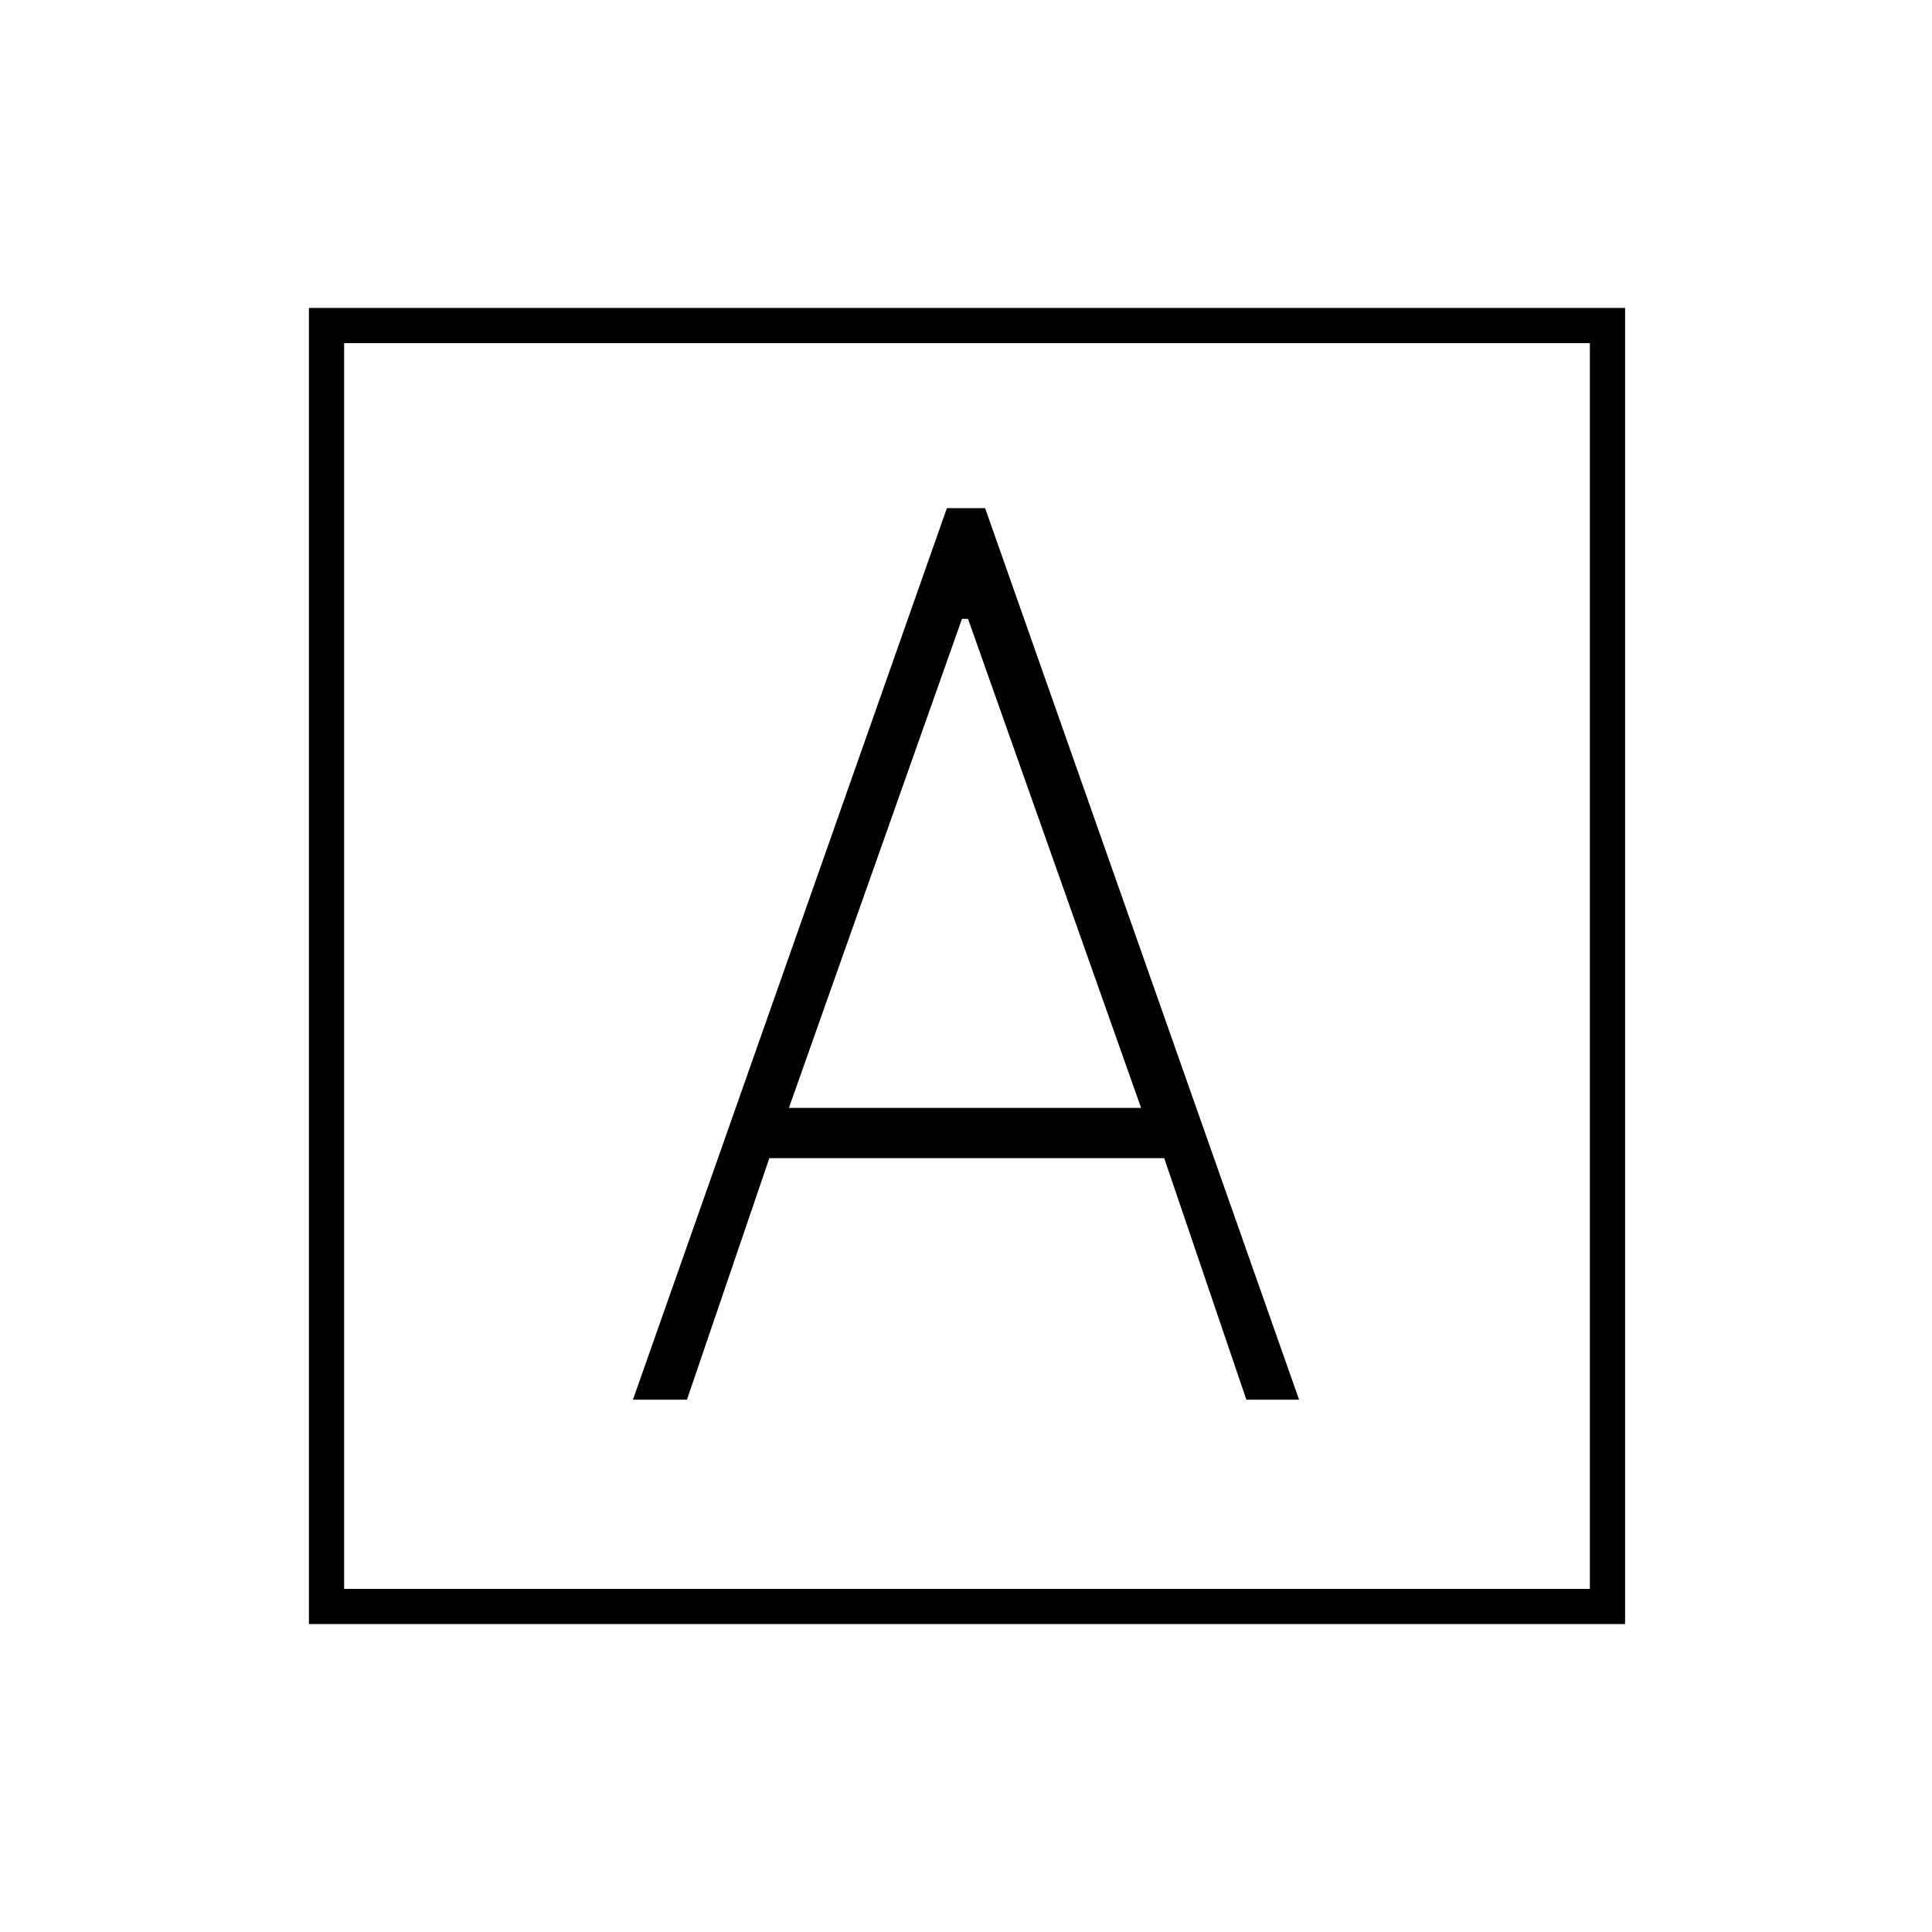 <svg xmlns="http://www.w3.org/2000/svg" height="20" viewBox="0 -960 960 960" width="20"><path d="M314.5-264.5h26.84l40.94-120H578.5l40.81 120h26.19l-156-443h-19l-156 443Zm77.5-145 86-243h3l86 243H392ZM153.5-153v-654h654v654h-654Zm17.5-17.5h619v-619H171v619Zm0 0v-619 619Z"/></svg>